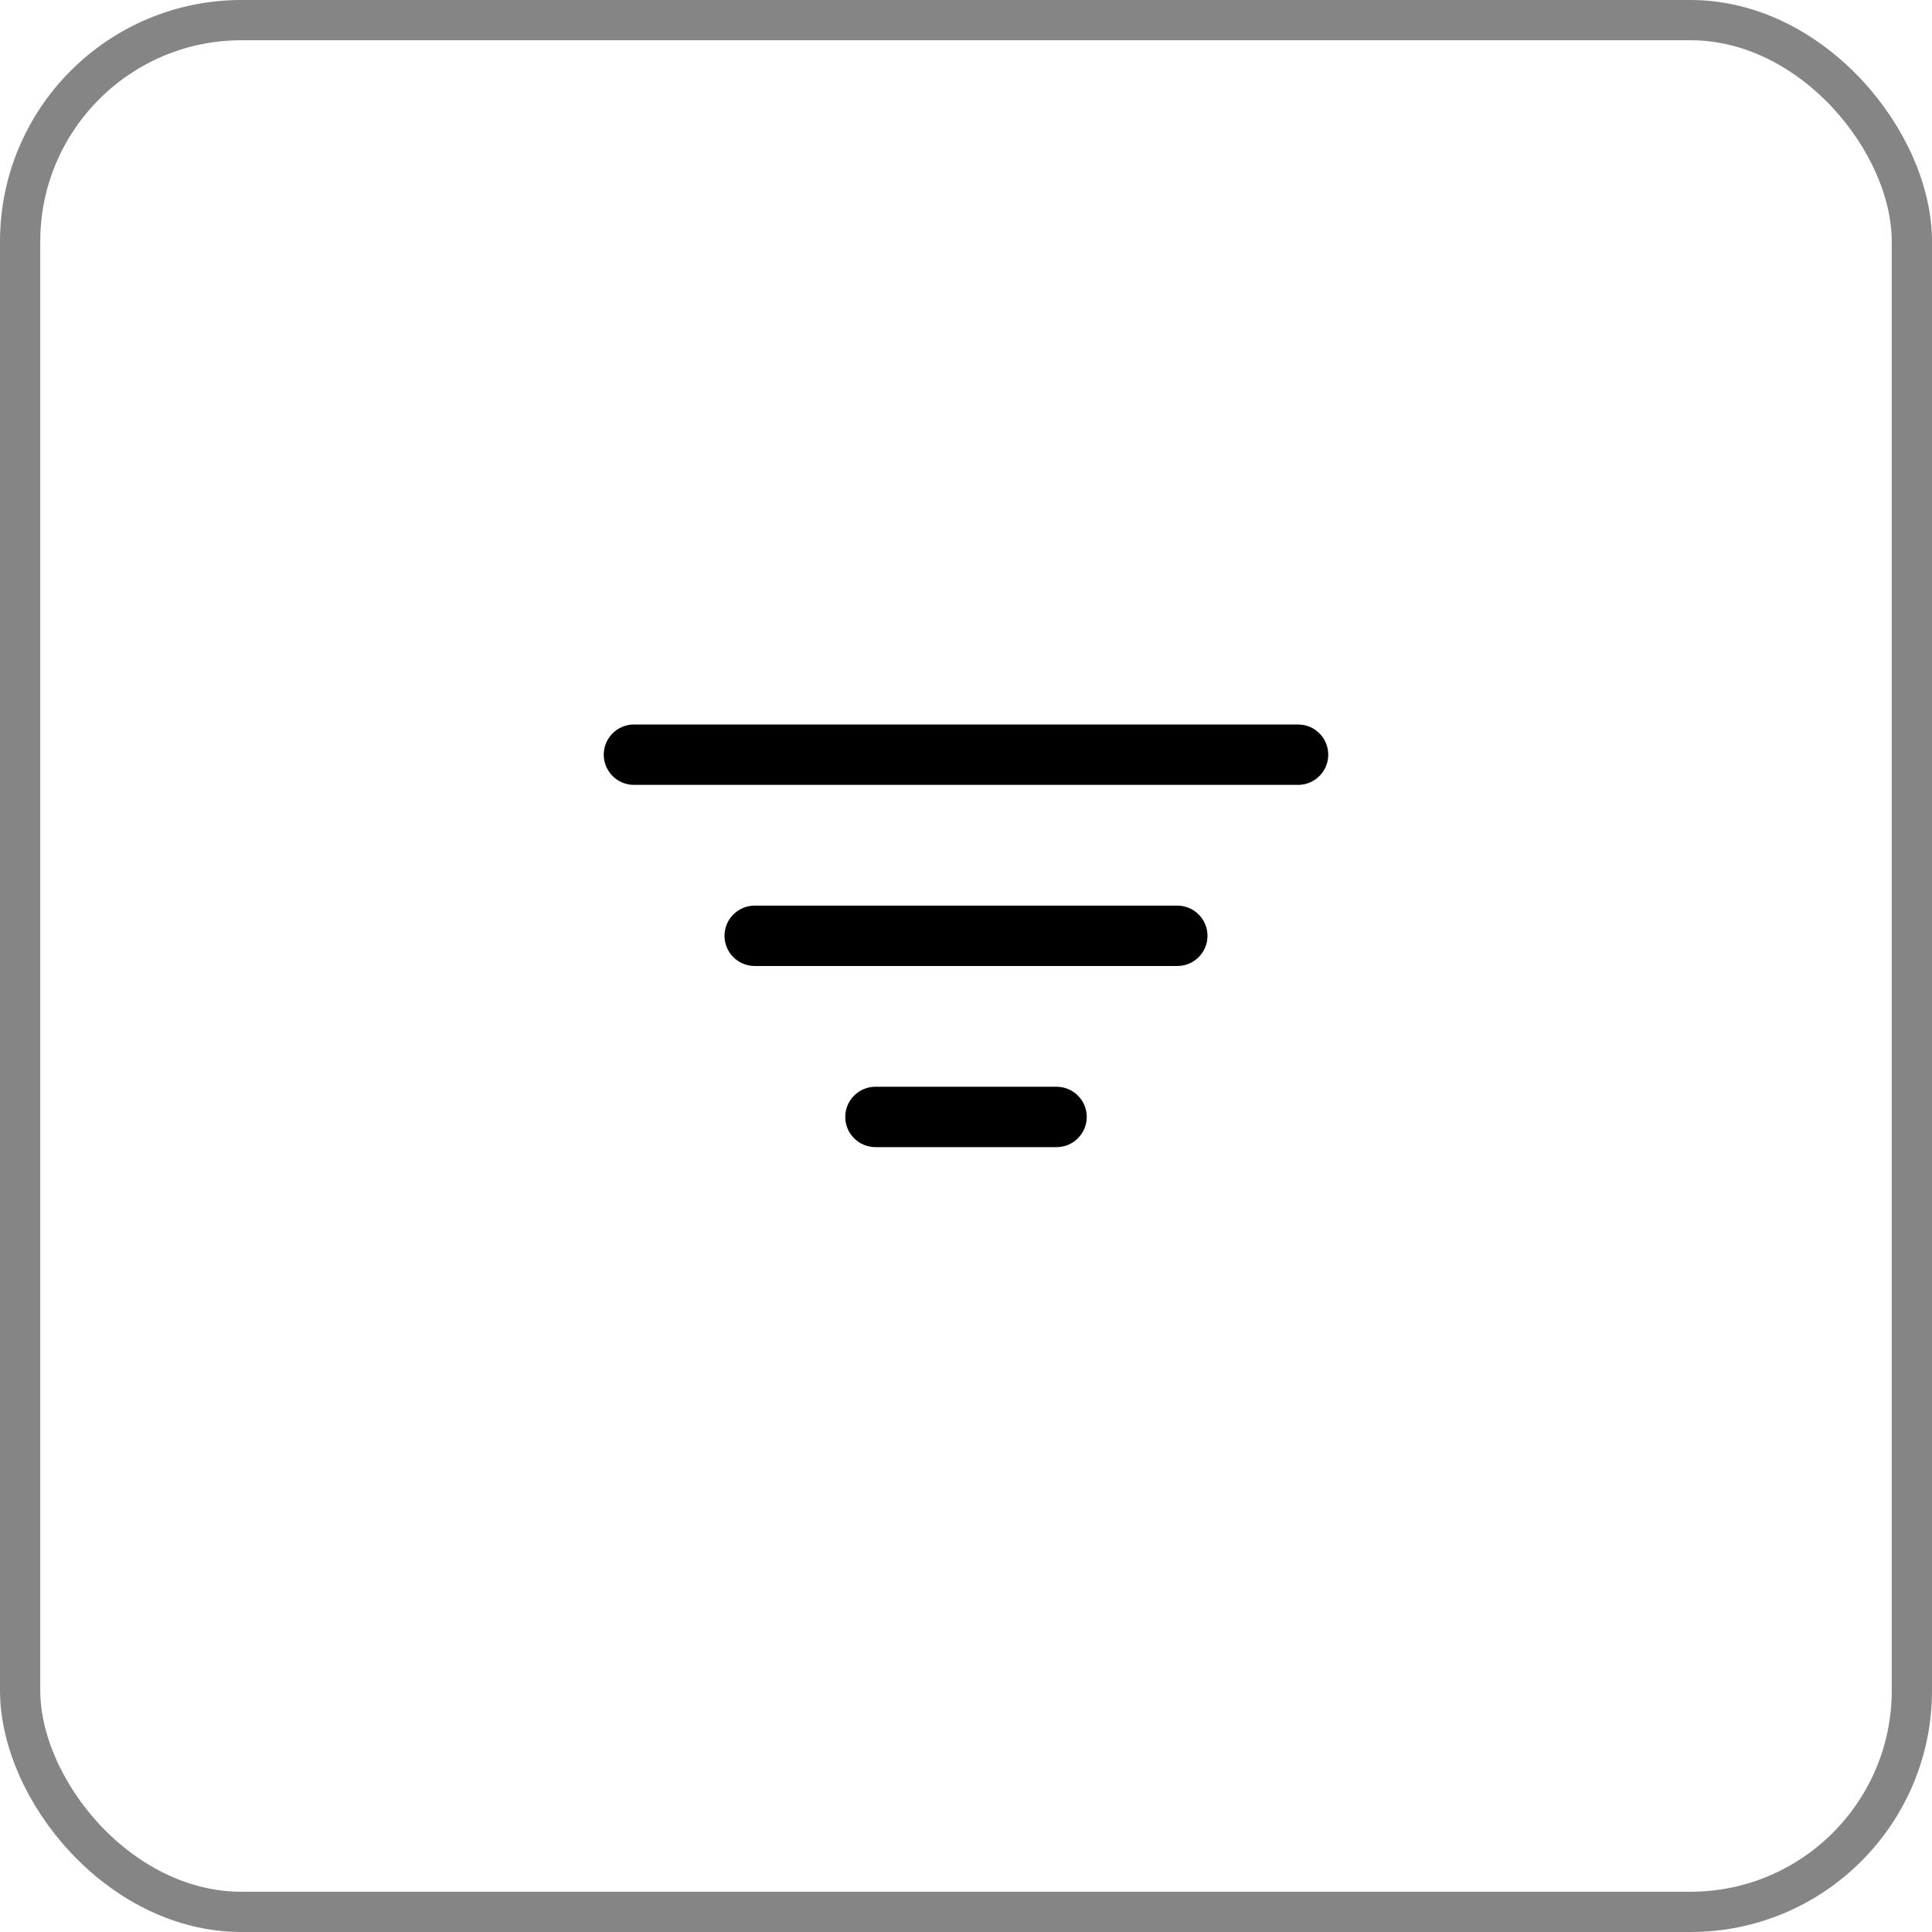 <svg width="48" height="48" viewBox="0 0 48 48" fill="none" xmlns="http://www.w3.org/2000/svg">
<rect x="0.5" y="0.5" width="47" height="47" rx="5.5" stroke="black" stroke-opacity="0.48"/>
<path d="M21 27.75C21 27.551 21.079 27.36 21.22 27.22C21.36 27.079 21.551 27 21.75 27H26.25C26.449 27 26.64 27.079 26.78 27.22C26.921 27.36 27 27.551 27 27.75C27 27.949 26.921 28.14 26.78 28.28C26.64 28.421 26.449 28.5 26.25 28.5H21.75C21.551 28.5 21.36 28.421 21.22 28.28C21.079 28.14 21 27.949 21 27.75ZM18 23.25C18 23.051 18.079 22.86 18.22 22.72C18.36 22.579 18.551 22.5 18.75 22.5H29.25C29.449 22.5 29.64 22.579 29.78 22.72C29.921 22.86 30 23.051 30 23.25C30 23.449 29.921 23.64 29.78 23.78C29.64 23.921 29.449 24 29.25 24H18.75C18.551 24 18.36 23.921 18.22 23.78C18.079 23.64 18 23.449 18 23.25ZM15 18.75C15 18.551 15.079 18.36 15.22 18.22C15.36 18.079 15.551 18 15.75 18H32.25C32.449 18 32.64 18.079 32.78 18.22C32.921 18.36 33 18.551 33 18.75C33 18.949 32.921 19.14 32.78 19.28C32.64 19.421 32.449 19.5 32.25 19.5H15.75C15.551 19.5 15.36 19.421 15.22 19.28C15.079 19.14 15 18.949 15 18.75Z" fill="black"/>
</svg>

